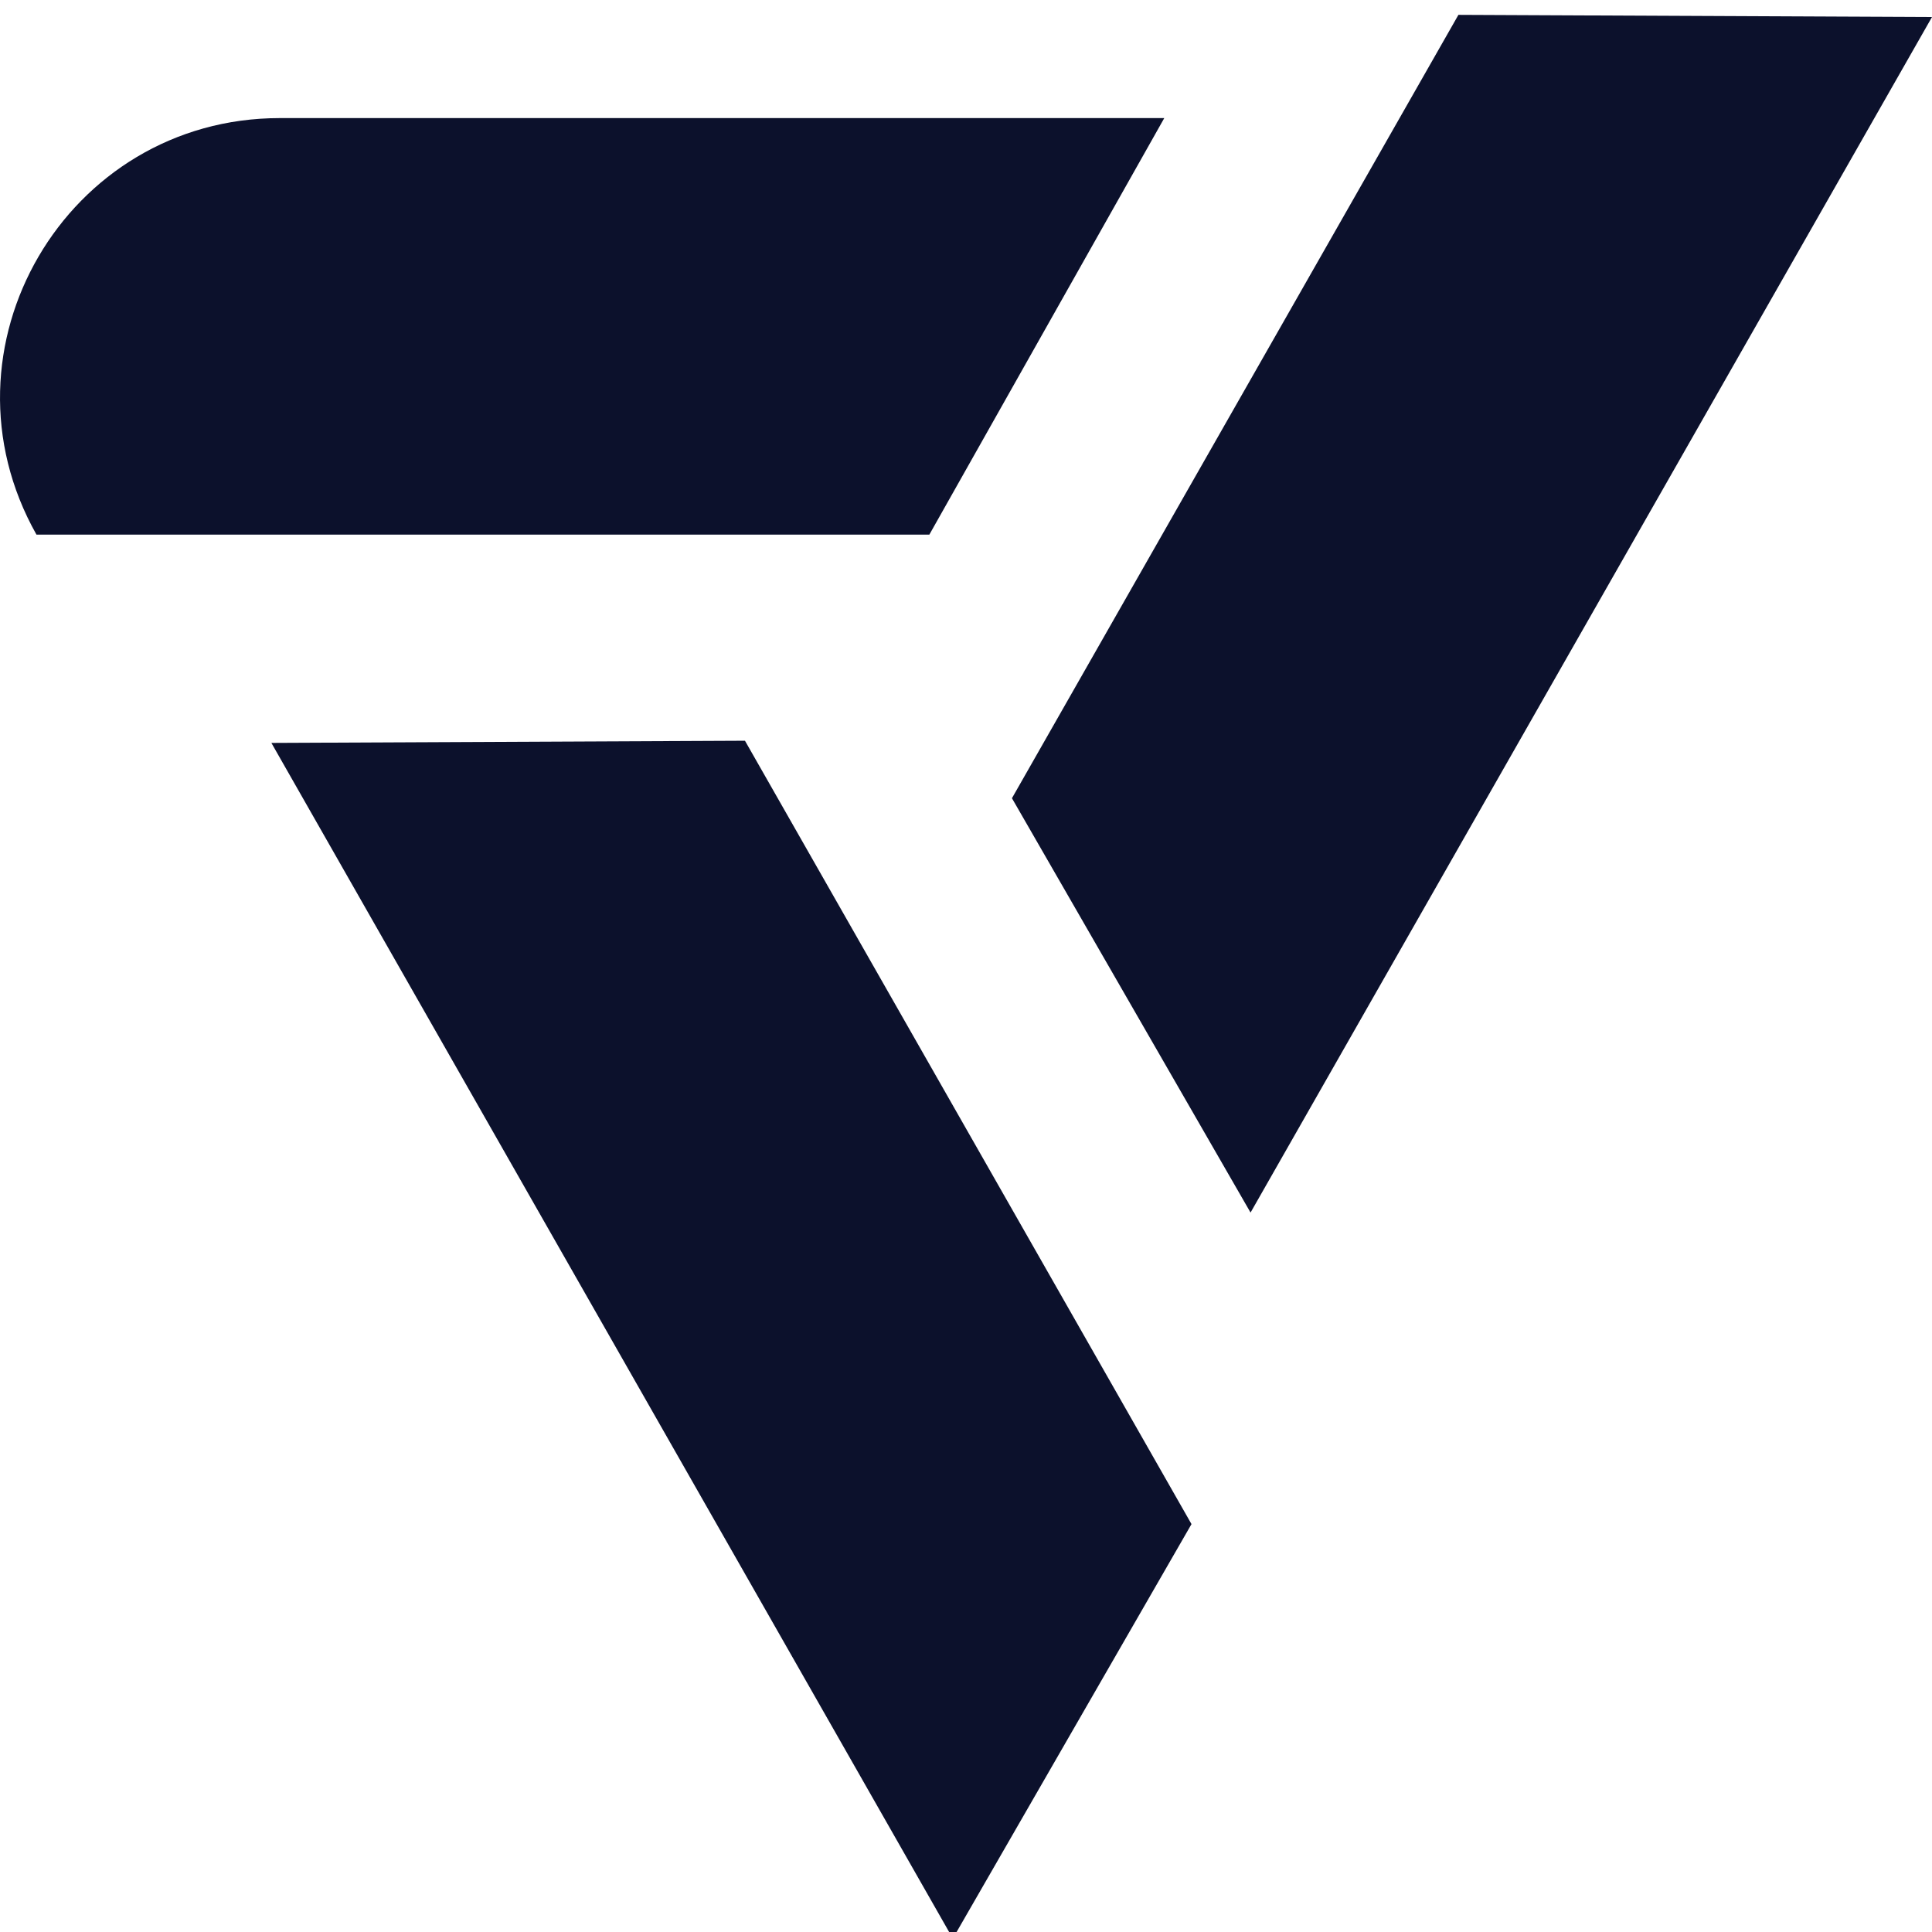 <svg width="32" height="32" viewBox="0 0 32 32" fill="none" xmlns="http://www.w3.org/2000/svg">
<g clip-path="url(#clip0_4566_77466)">
<path d="M16.761 13.221L20.713 20.084L32 0.282L24.156 0.246L16.761 13.221Z" fill="#0C112C"/>
<path d="M4.495 12.305L15.782 32.108L19.735 25.244L12.339 12.269L4.495 12.305Z" fill="#0C112C"/>
<path d="M19.286 1.956H4.634C1.092 1.956 -1.136 5.772 0.604 8.855H15.393L19.284 1.956H19.286Z" fill="#0C112C"/>
</g>
<defs>
<clipPath id="clip0_4566_77466">
<rect width="32" height="32" fill="white"/>
</clipPath>
</defs>
</svg>

